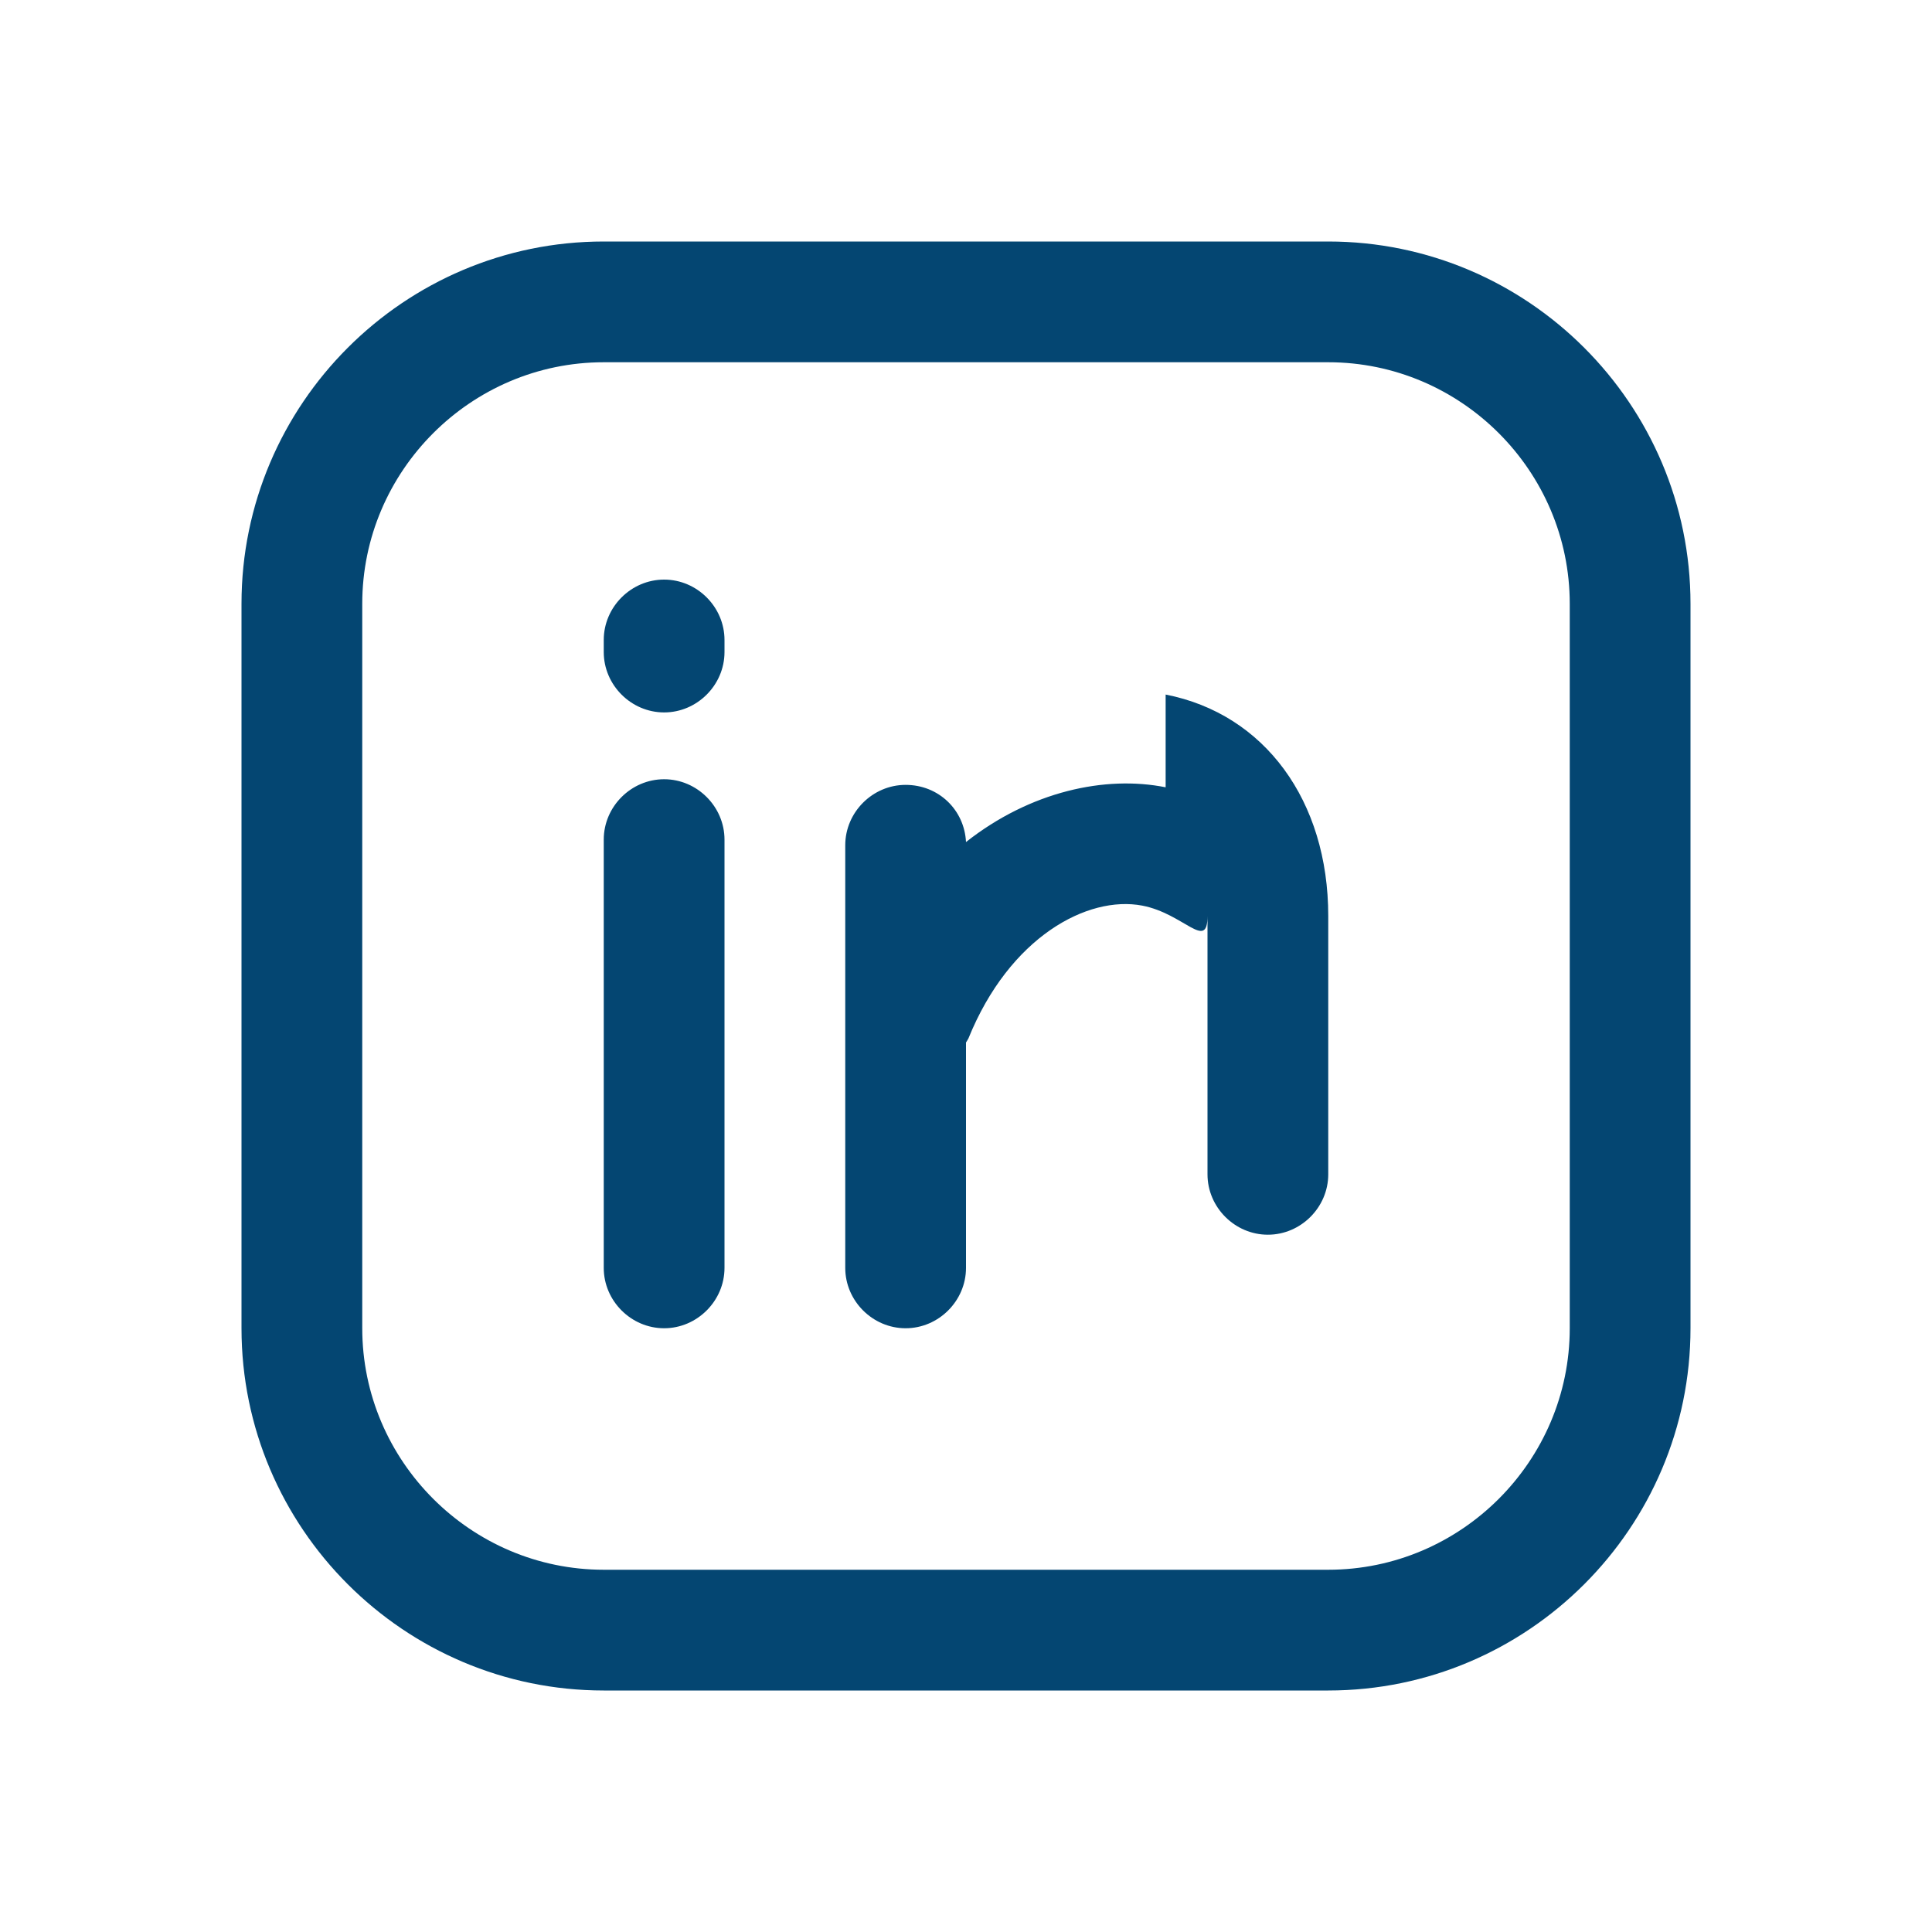 <svg id="Layer_1" data-name="Layer 1" xmlns="http://www.w3.org/2000/svg" width="24" height="24" viewBox="0 0 24 24">
  <path fill="#044672" d="m16.5,21H7.5c-2.48,0-4.5-2.02-4.5-4.5V7.5c0-2.48,2.02-4.5,4.5-4.5h9c2.48,0,4.5,2.02,4.5,4.5v9c0,2.48-2.02,4.5-4.5,4.5ZM7.5,4.5c-1.65,0-3,1.35-3,3v9c0,1.65,1.35,3,3,3h9c1.65,0,3-1.35,3-3V7.5c0-1.65-1.35-3-3-3H7.5Z"/>
  <path fill="#044672" d="m9,10.43v5.32c0,.41-.34.75-.75.75s-.75-.34-.75-.75v-5.32c0-.41.34-.75.75-.75s.75.34.75.75Zm-.75-3.23c-.41,0-.75.34-.75.75v.15c0,.41.34.75.75.75s.75-.34.75-.75v-.15c0-.41-.34-.75-.75-.75Zm6.23,2.58c-.75-.15-1.68.05-2.48.68-.02-.4-.34-.71-.75-.71s-.75.34-.75.75v5.25c0,.41.34.75.75.75s.75-.34.75-.75v-2.8s.02-.03.03-.05c.51-1.26,1.48-1.78,2.16-1.65.52.1.81.57.81.128v3.21c0,.41.34.75.75.75s.75-.34.75-.75v-3.21c0-1.43-.79-2.51-2.02-2.75Z"/>
</svg>
